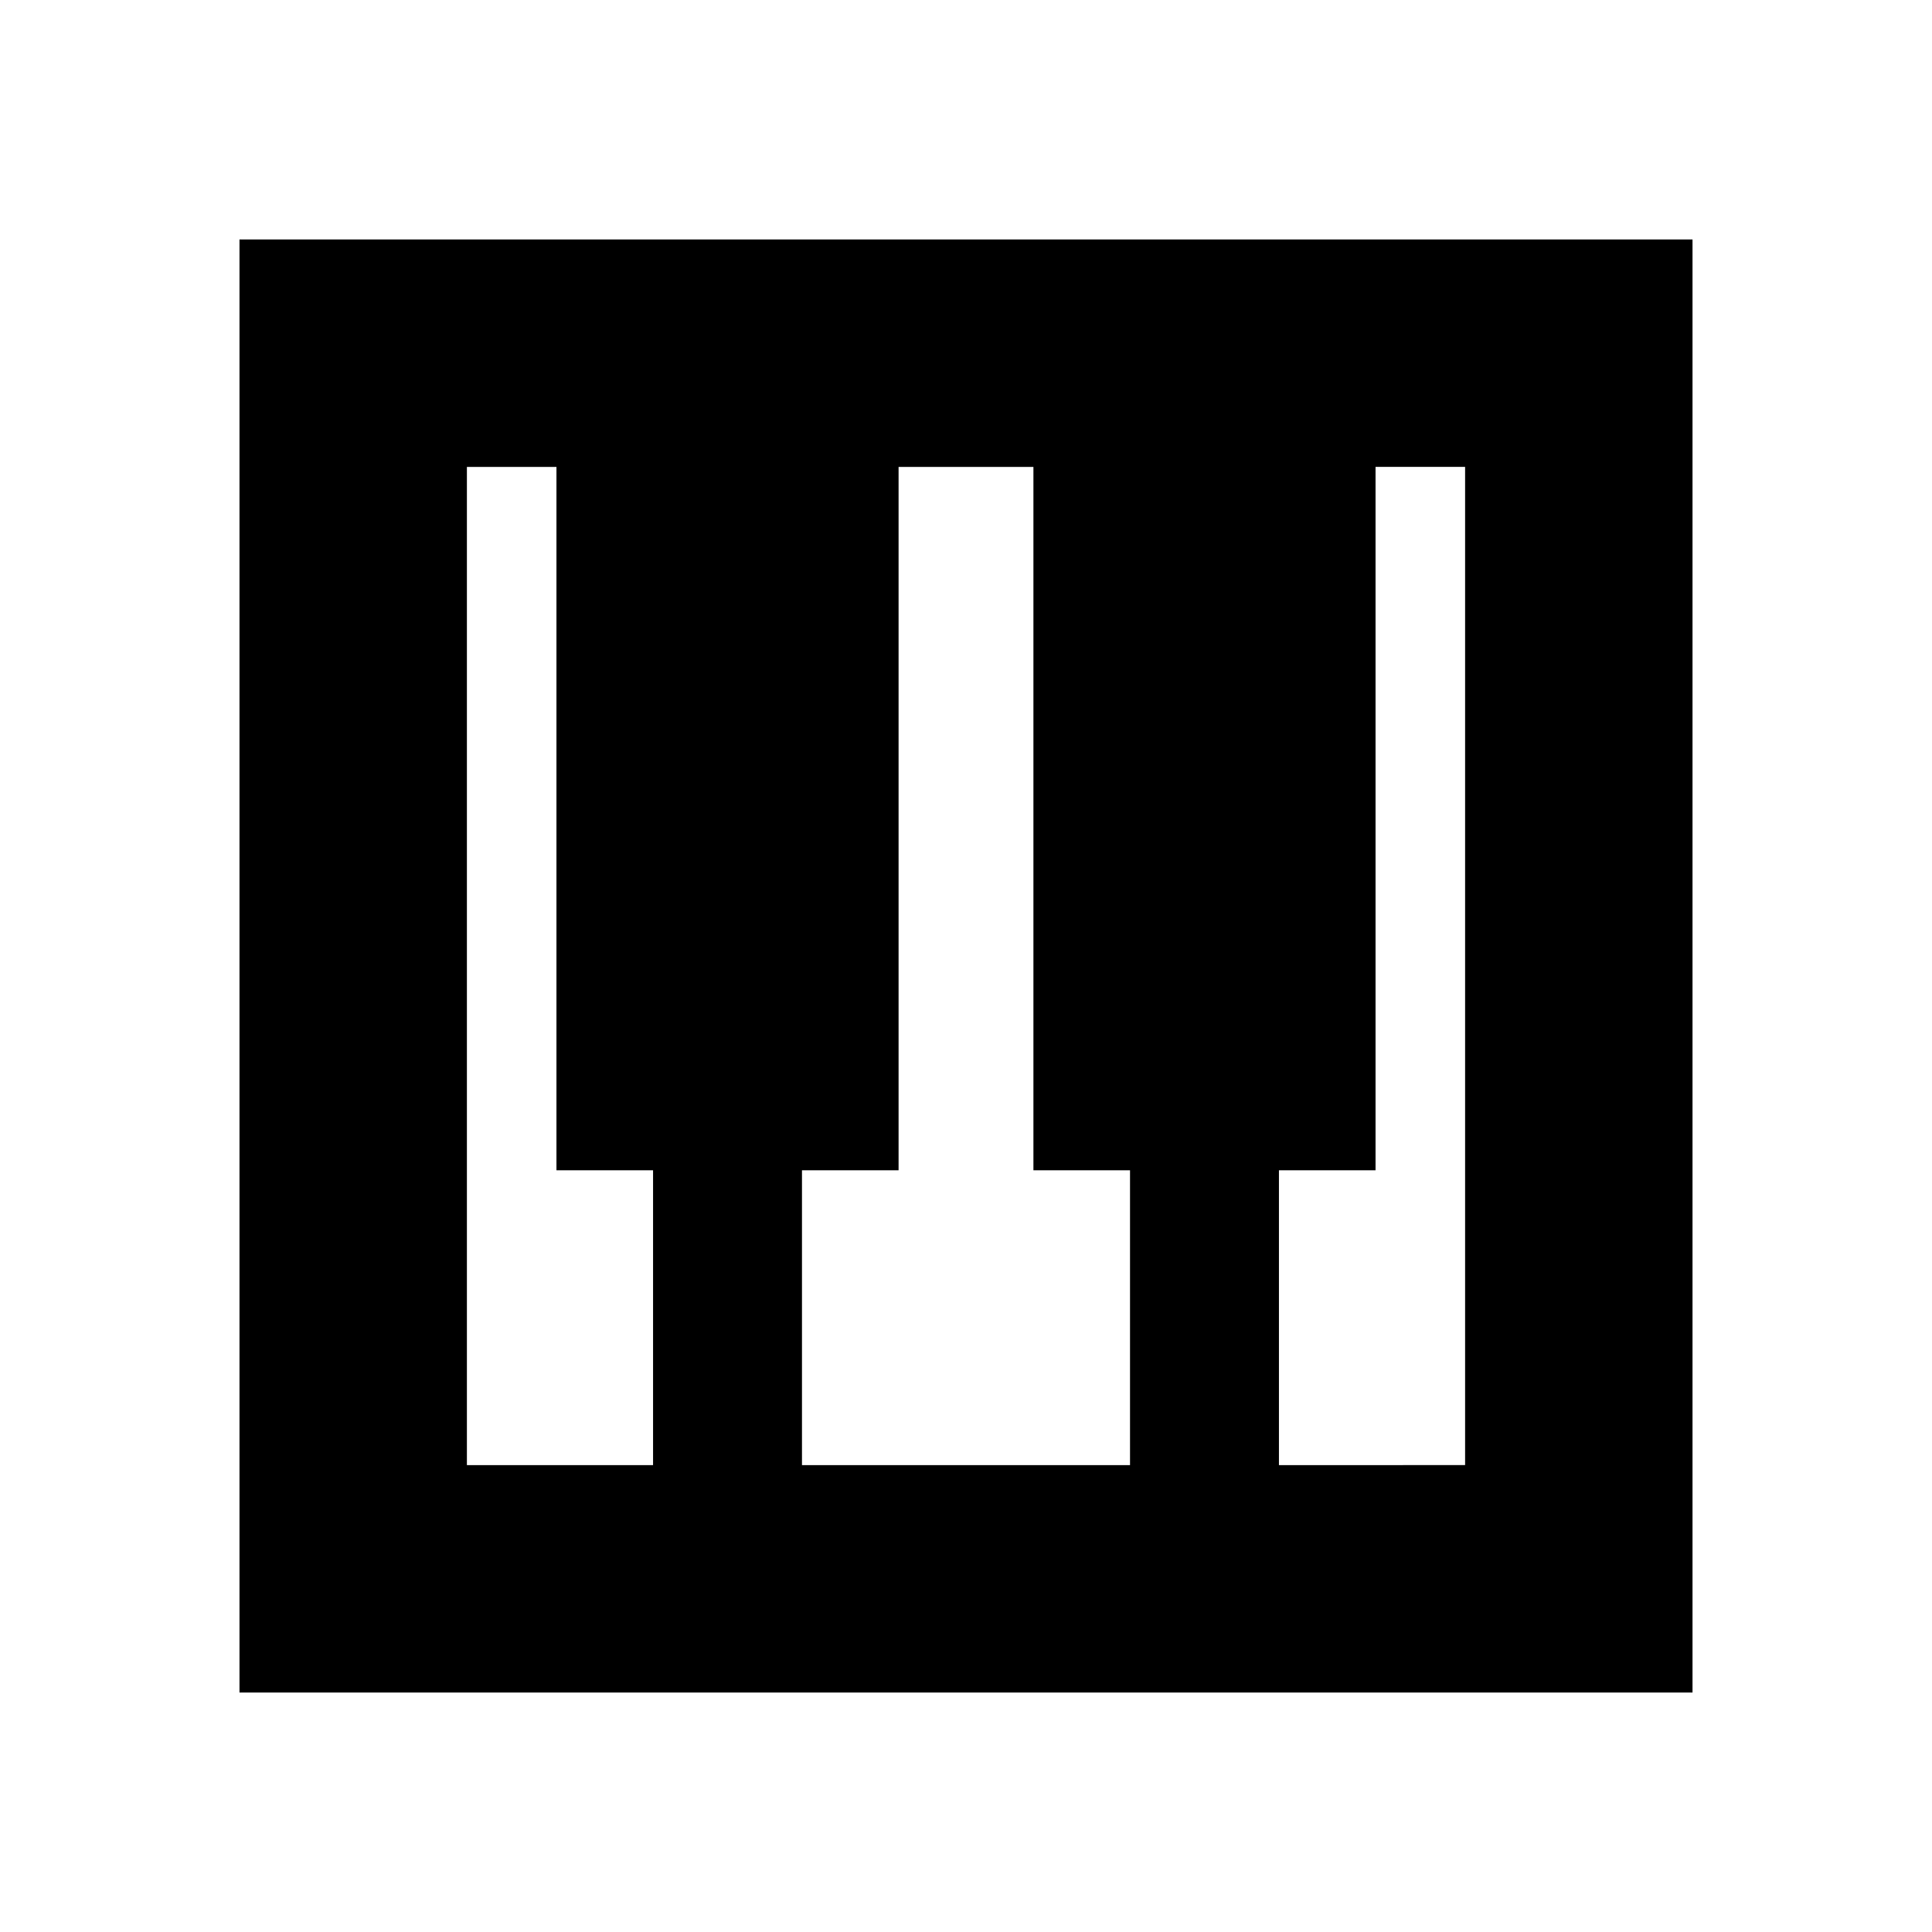 <svg xmlns="http://www.w3.org/2000/svg" height="20" viewBox="0 -960 960 960" width="20"><path d="M119-119v-722h722v722H119Zm113-113h92.5v-146.5h-48V-728H232v496Zm403.5 0H728v-496h-44.5v349.5h-48V-232Zm-237 0h163v-146.5h-48V-728h-67v349.5h-48V-232Z"/></svg>